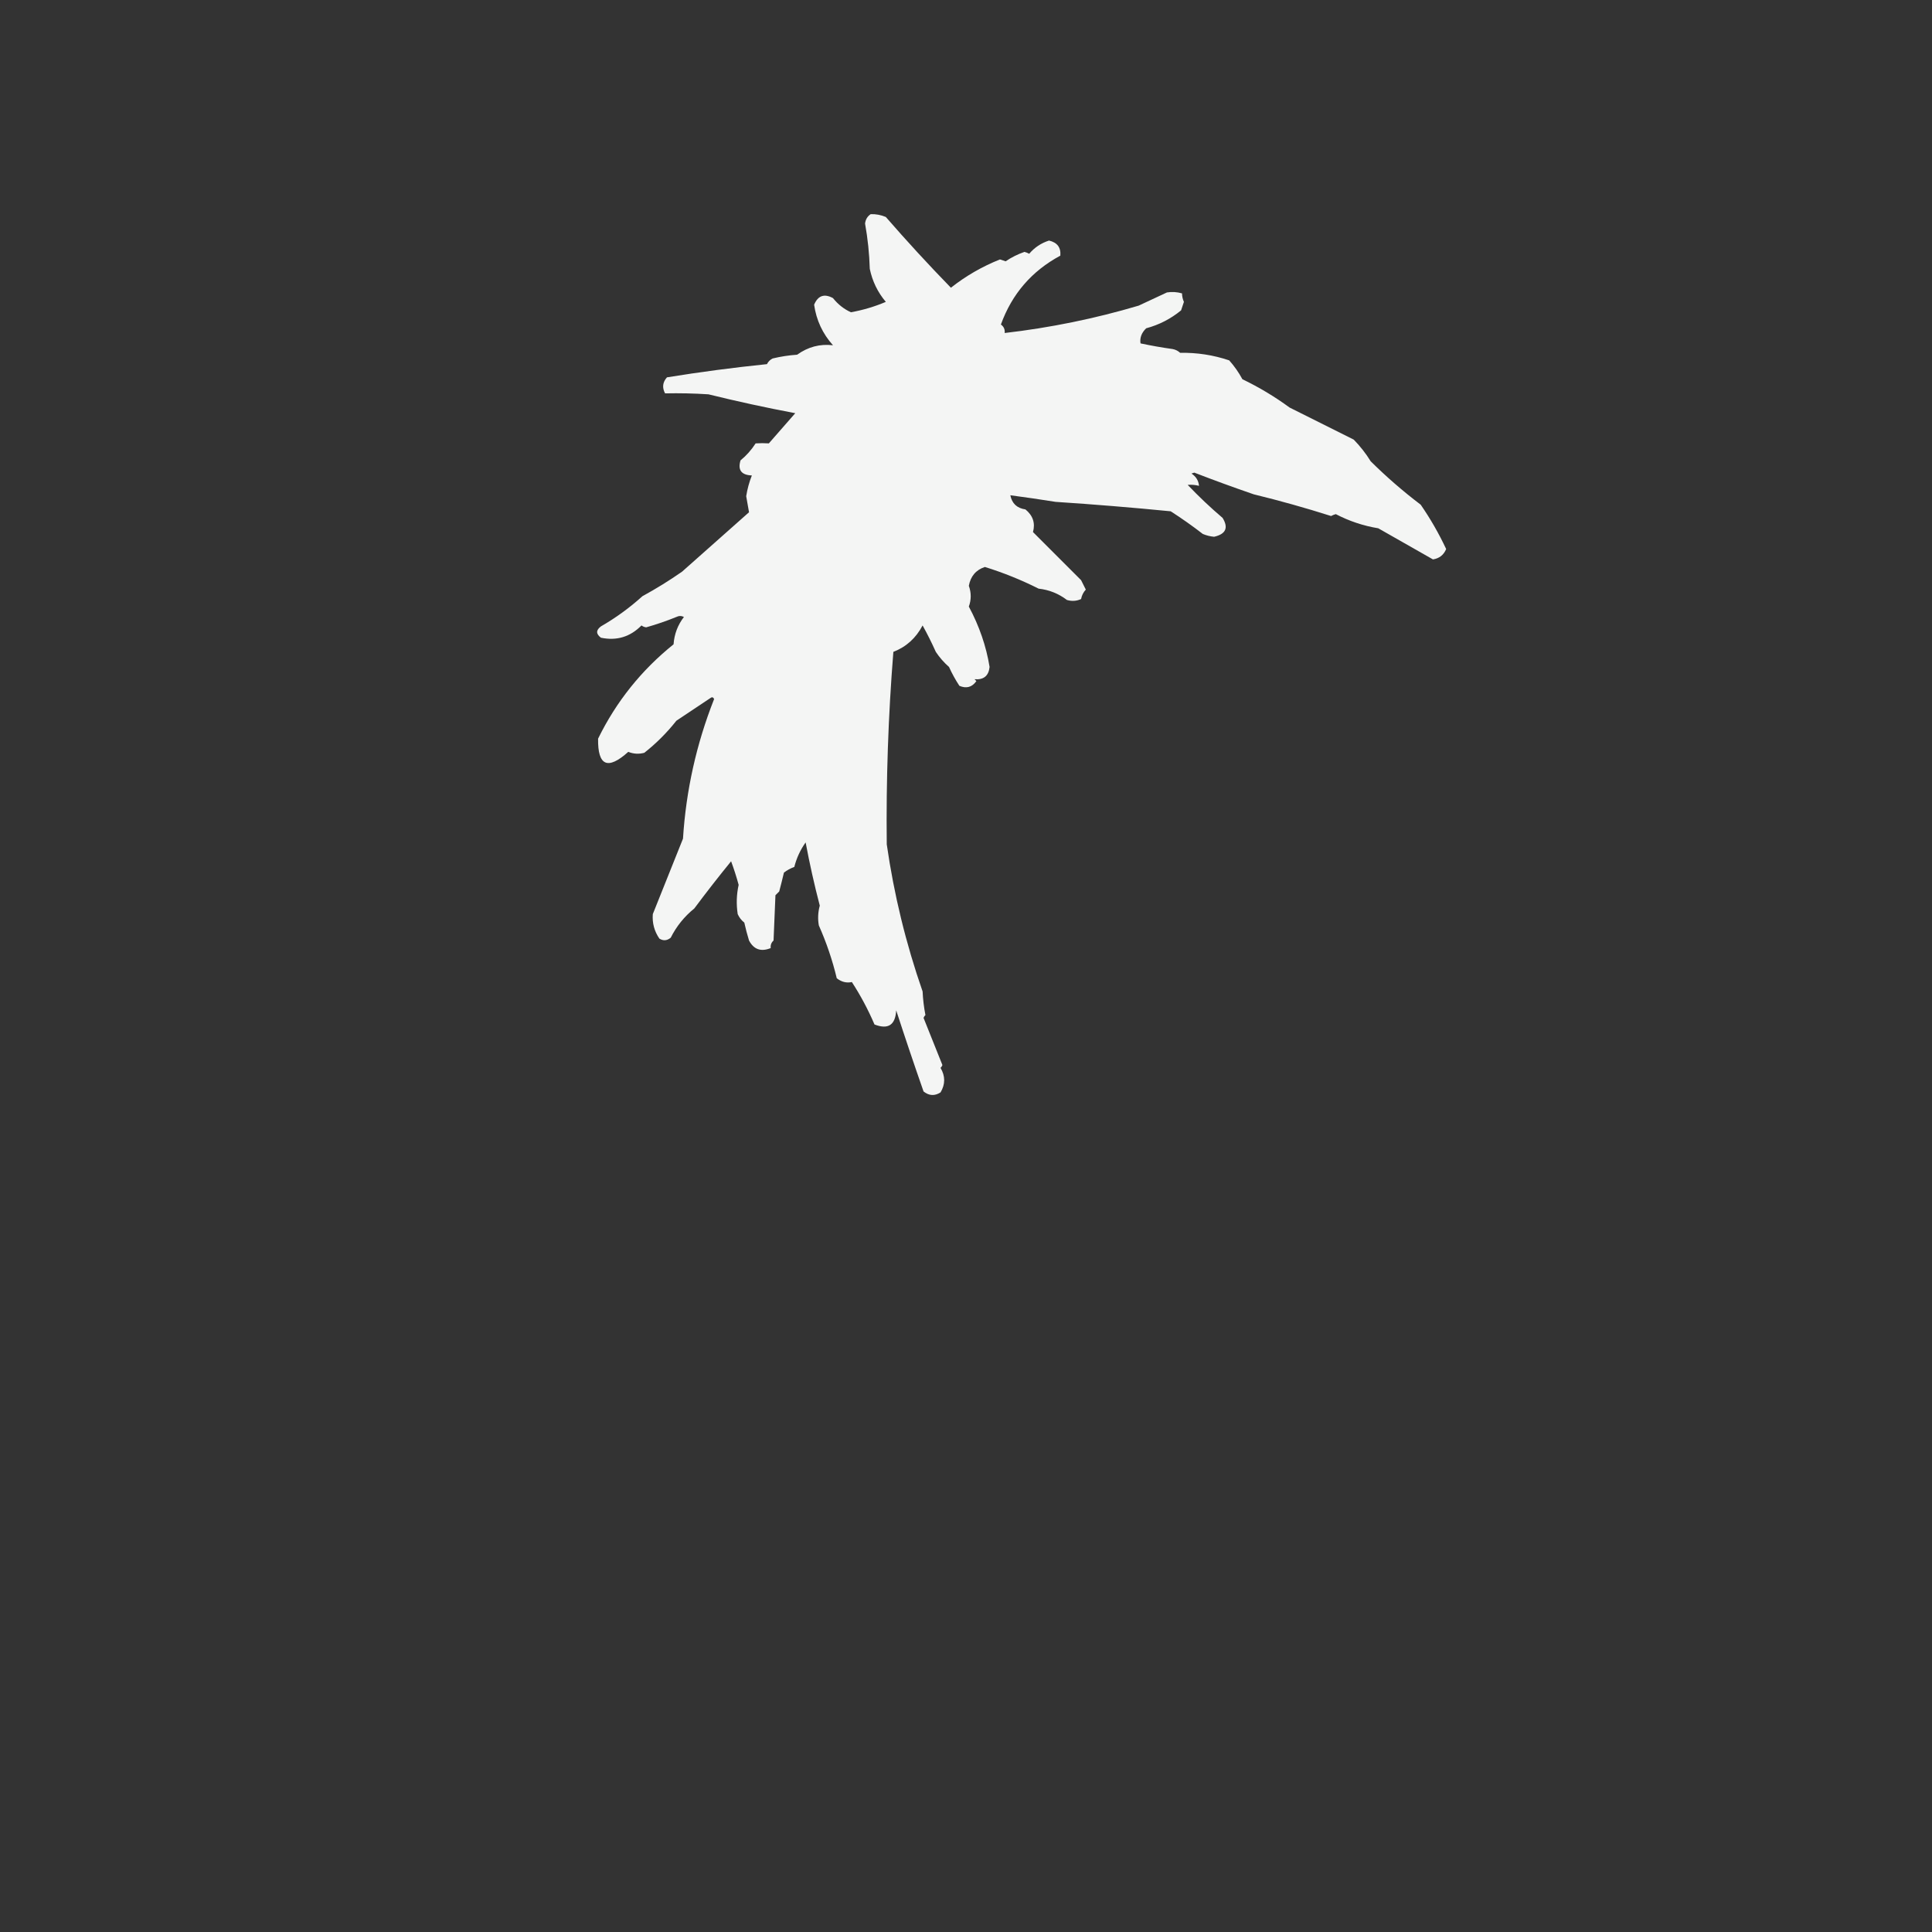 <?xml version="1.0" encoding="UTF-8"?>
<!DOCTYPE svg PUBLIC "-//W3C//DTD SVG 1.1//EN" "http://www.w3.org/Graphics/SVG/1.1/DTD/svg11.dtd">
<svg xmlns="http://www.w3.org/2000/svg" version="1.1" width="1024px" height="1024px" style="shape-rendering:geometricPrecision; text-rendering:geometricPrecision; image-rendering:optimizeQuality; fill-rule:evenodd; clip-rule:evenodd" xmlns:xlink="http://www.w3.org/1999/xlink">
<rect width="100%" height="100%" fill="#333333" stroke="none"/>
<g><path style="opacity:0.946" fill="#fefffe" d="M 461.5,113.5 C 464.271,113.421 466.937,113.921 469.5,115C 480.632,127.8 492.132,140.3 504,152.5C 511.922,146.253 520.588,141.253 530,137.5C 531,137.833 532,138.167 533,138.5C 536.108,136.394 539.441,134.728 543,133.5C 543.873,133.735 544.707,134.069 545.5,134.5C 548.33,131.171 551.83,128.838 556,127.5C 560.368,128.519 562.368,131.186 562,135.5C 546.844,143.656 536.344,155.822 530.5,172C 532.037,173.11 532.703,174.61 532.5,176.5C 556.635,173.714 580.301,168.881 603.5,162C 608.535,159.659 613.535,157.326 618.5,155C 621.192,154.57 623.859,154.737 626.5,155.5C 626.519,157.06 626.852,158.56 627.5,160C 627,161.5 626.5,163 626,164.5C 620.5,169.008 614.334,172.174 607.5,174C 605.045,176.383 604.045,179.049 604.5,182C 610.098,183.196 615.765,184.196 621.5,185C 623.044,185.29 624.377,185.956 625.5,187C 634.434,186.837 643.101,188.17 651.5,191C 654.22,194.055 656.553,197.388 658.5,201C 667.298,205.232 675.631,210.232 683.5,216C 694.896,221.698 706.229,227.364 717.5,233C 720.942,236.515 723.942,240.348 726.5,244.5C 734.826,252.747 743.659,260.414 753,267.5C 758.132,274.925 762.632,282.759 766.5,291C 765.198,294.134 762.865,295.968 759.5,296.5C 749.865,291.014 740.199,285.514 730.5,280C 722.602,278.701 715.102,276.201 708,272.5C 707.127,272.735 706.293,273.069 705.5,273.5C 691.972,269.201 678.306,265.368 664.5,262C 653.896,258.355 643.396,254.522 633,250.5C 632.5,250.667 632,250.833 631.5,251C 633.923,252.571 635.256,254.737 635.5,257.5C 633.488,256.986 631.488,256.82 629.5,257C 635.38,263.18 641.547,269.014 648,274.5C 651.219,279.739 649.719,283.073 643.5,284.5C 641.423,284.308 639.423,283.808 637.5,283C 632.009,278.754 626.342,274.754 620.5,271C 600.204,269.003 579.87,267.336 559.5,266C 551.506,264.723 543.506,263.556 535.5,262.5C 536.356,266.854 539.022,269.354 543.5,270C 547.477,273.254 548.811,277.254 547.5,282C 555.946,290.446 564.446,298.946 573,307.5C 573.833,309.167 574.667,310.833 575.5,312.5C 574.194,313.912 573.36,315.579 573,317.5C 570.599,318.602 568.099,318.769 565.5,318C 561.053,314.609 556.053,312.609 550.5,312C 541.321,307.384 531.821,303.551 522,300.5C 517.273,302.071 514.44,305.404 513.5,310.5C 514.833,314.167 514.833,317.833 513.5,321.5C 519.055,331.85 522.721,342.517 524.5,353.5C 524.01,358.255 521.343,360.421 516.5,360C 516.833,360.333 517.167,360.667 517.5,361C 515.213,364.248 512.213,365.082 508.5,363.5C 506.413,360.327 504.579,356.994 503,353.5C 500.294,351.129 497.961,348.463 496,345.5C 493.852,340.711 491.519,336.044 489,331.5C 485.479,338.198 480.312,342.865 473.5,345.5C 470.788,379.438 469.621,413.438 470,447.5C 473.817,474.103 480.151,500.103 489,525.5C 489.2,529.753 489.7,533.92 490.5,538C 490.043,538.414 489.709,538.914 489.5,539.5C 492.833,547.833 496.167,556.167 499.5,564.5C 499.291,565.086 498.957,565.586 498.5,566C 501.079,570.363 501.079,574.697 498.5,579C 495.405,580.98 492.405,580.813 489.5,578.5C 484.517,564.244 479.684,549.911 475,535.5C 474.573,543.303 470.74,545.803 463.5,543C 460.137,535.143 456.137,527.643 451.5,520.5C 448.684,521.13 446.018,520.464 443.5,518.5C 441.194,508.885 438.027,499.552 434,490.5C 433.378,486.971 433.545,483.471 434.5,480C 431.602,468.91 429.102,457.744 427,446.5C 424.19,450.453 422.19,454.787 421,459.5C 419.013,460.218 417.179,461.218 415.5,462.5C 414.713,465.848 413.879,469.182 413,472.5C 412.333,473.167 411.667,473.833 411,474.5C 410.667,482.5 410.333,490.5 410,498.5C 408.812,499.563 408.312,500.897 408.5,502.5C 403.368,504.599 399.535,503.265 397,498.5C 396.04,495.367 395.207,492.2 394.5,489C 392.976,487.806 391.81,486.306 391,484.5C 390.196,479.249 390.363,474.082 391.5,469C 390.355,464.776 389.022,460.609 387.5,456.5C 380.84,464.666 374.34,472.999 368,481.5C 362.695,485.799 358.528,490.966 355.5,497C 353.575,498.595 351.575,498.762 349.5,497.5C 346.797,493.561 345.63,489.227 346,484.5C 351.339,471.157 356.673,457.823 362,444.5C 363.611,418.942 369.111,394.275 378.5,370.5C 377.998,369.479 377.332,369.312 376.5,370C 370.5,374 364.5,378 358.5,382C 353.5,388.333 347.833,394 341.5,399C 338.571,399.777 335.737,399.61 333,398.5C 322.106,408.288 316.773,405.955 317,391.5C 326.594,371.899 339.928,355.232 357,341.5C 357.393,336.073 359.227,331.24 362.5,327C 361.167,326.333 359.833,326.333 358.5,327C 353.262,329.135 347.929,330.968 342.5,332.5C 341.558,332.392 340.725,332.059 340,331.5C 334.019,337.573 326.852,339.74 318.5,338C 315.833,336 315.833,334 318.5,332C 326.372,327.469 333.705,322.136 340.5,316C 347.765,312.031 354.765,307.698 361.5,303C 373.333,292.5 385.167,282 397,271.5C 396.543,268.753 396.043,265.92 395.5,263C 396.101,259.202 397.101,255.535 398.5,252C 392.932,251.786 390.932,249.119 392.5,244C 395.619,241.45 398.285,238.45 400.5,235C 402.856,234.845 405.189,234.845 407.5,235C 412.167,229.667 416.833,224.333 421.5,219C 406.101,216.099 390.768,212.765 375.5,209C 367.841,208.5 360.174,208.334 352.5,208.5C 350.862,205.427 351.195,202.594 353.5,200C 371.083,197.151 388.75,194.818 406.5,193C 407.167,191.667 408.167,190.667 409.5,190C 413.773,188.97 418.106,188.303 422.5,188C 428.297,183.838 434.63,182.171 441.5,183C 436.004,176.877 432.671,169.71 431.5,161.5C 433.542,156.656 436.876,155.489 441.5,158C 444.135,161.316 447.301,163.816 451,165.5C 457.381,164.363 463.548,162.53 469.5,160C 465.209,154.918 462.376,149.084 461,142.5C 460.762,134.431 459.929,126.431 458.5,118.5C 458.757,116.308 459.757,114.641 461.5,113.5 Z"/></g>
</svg>
